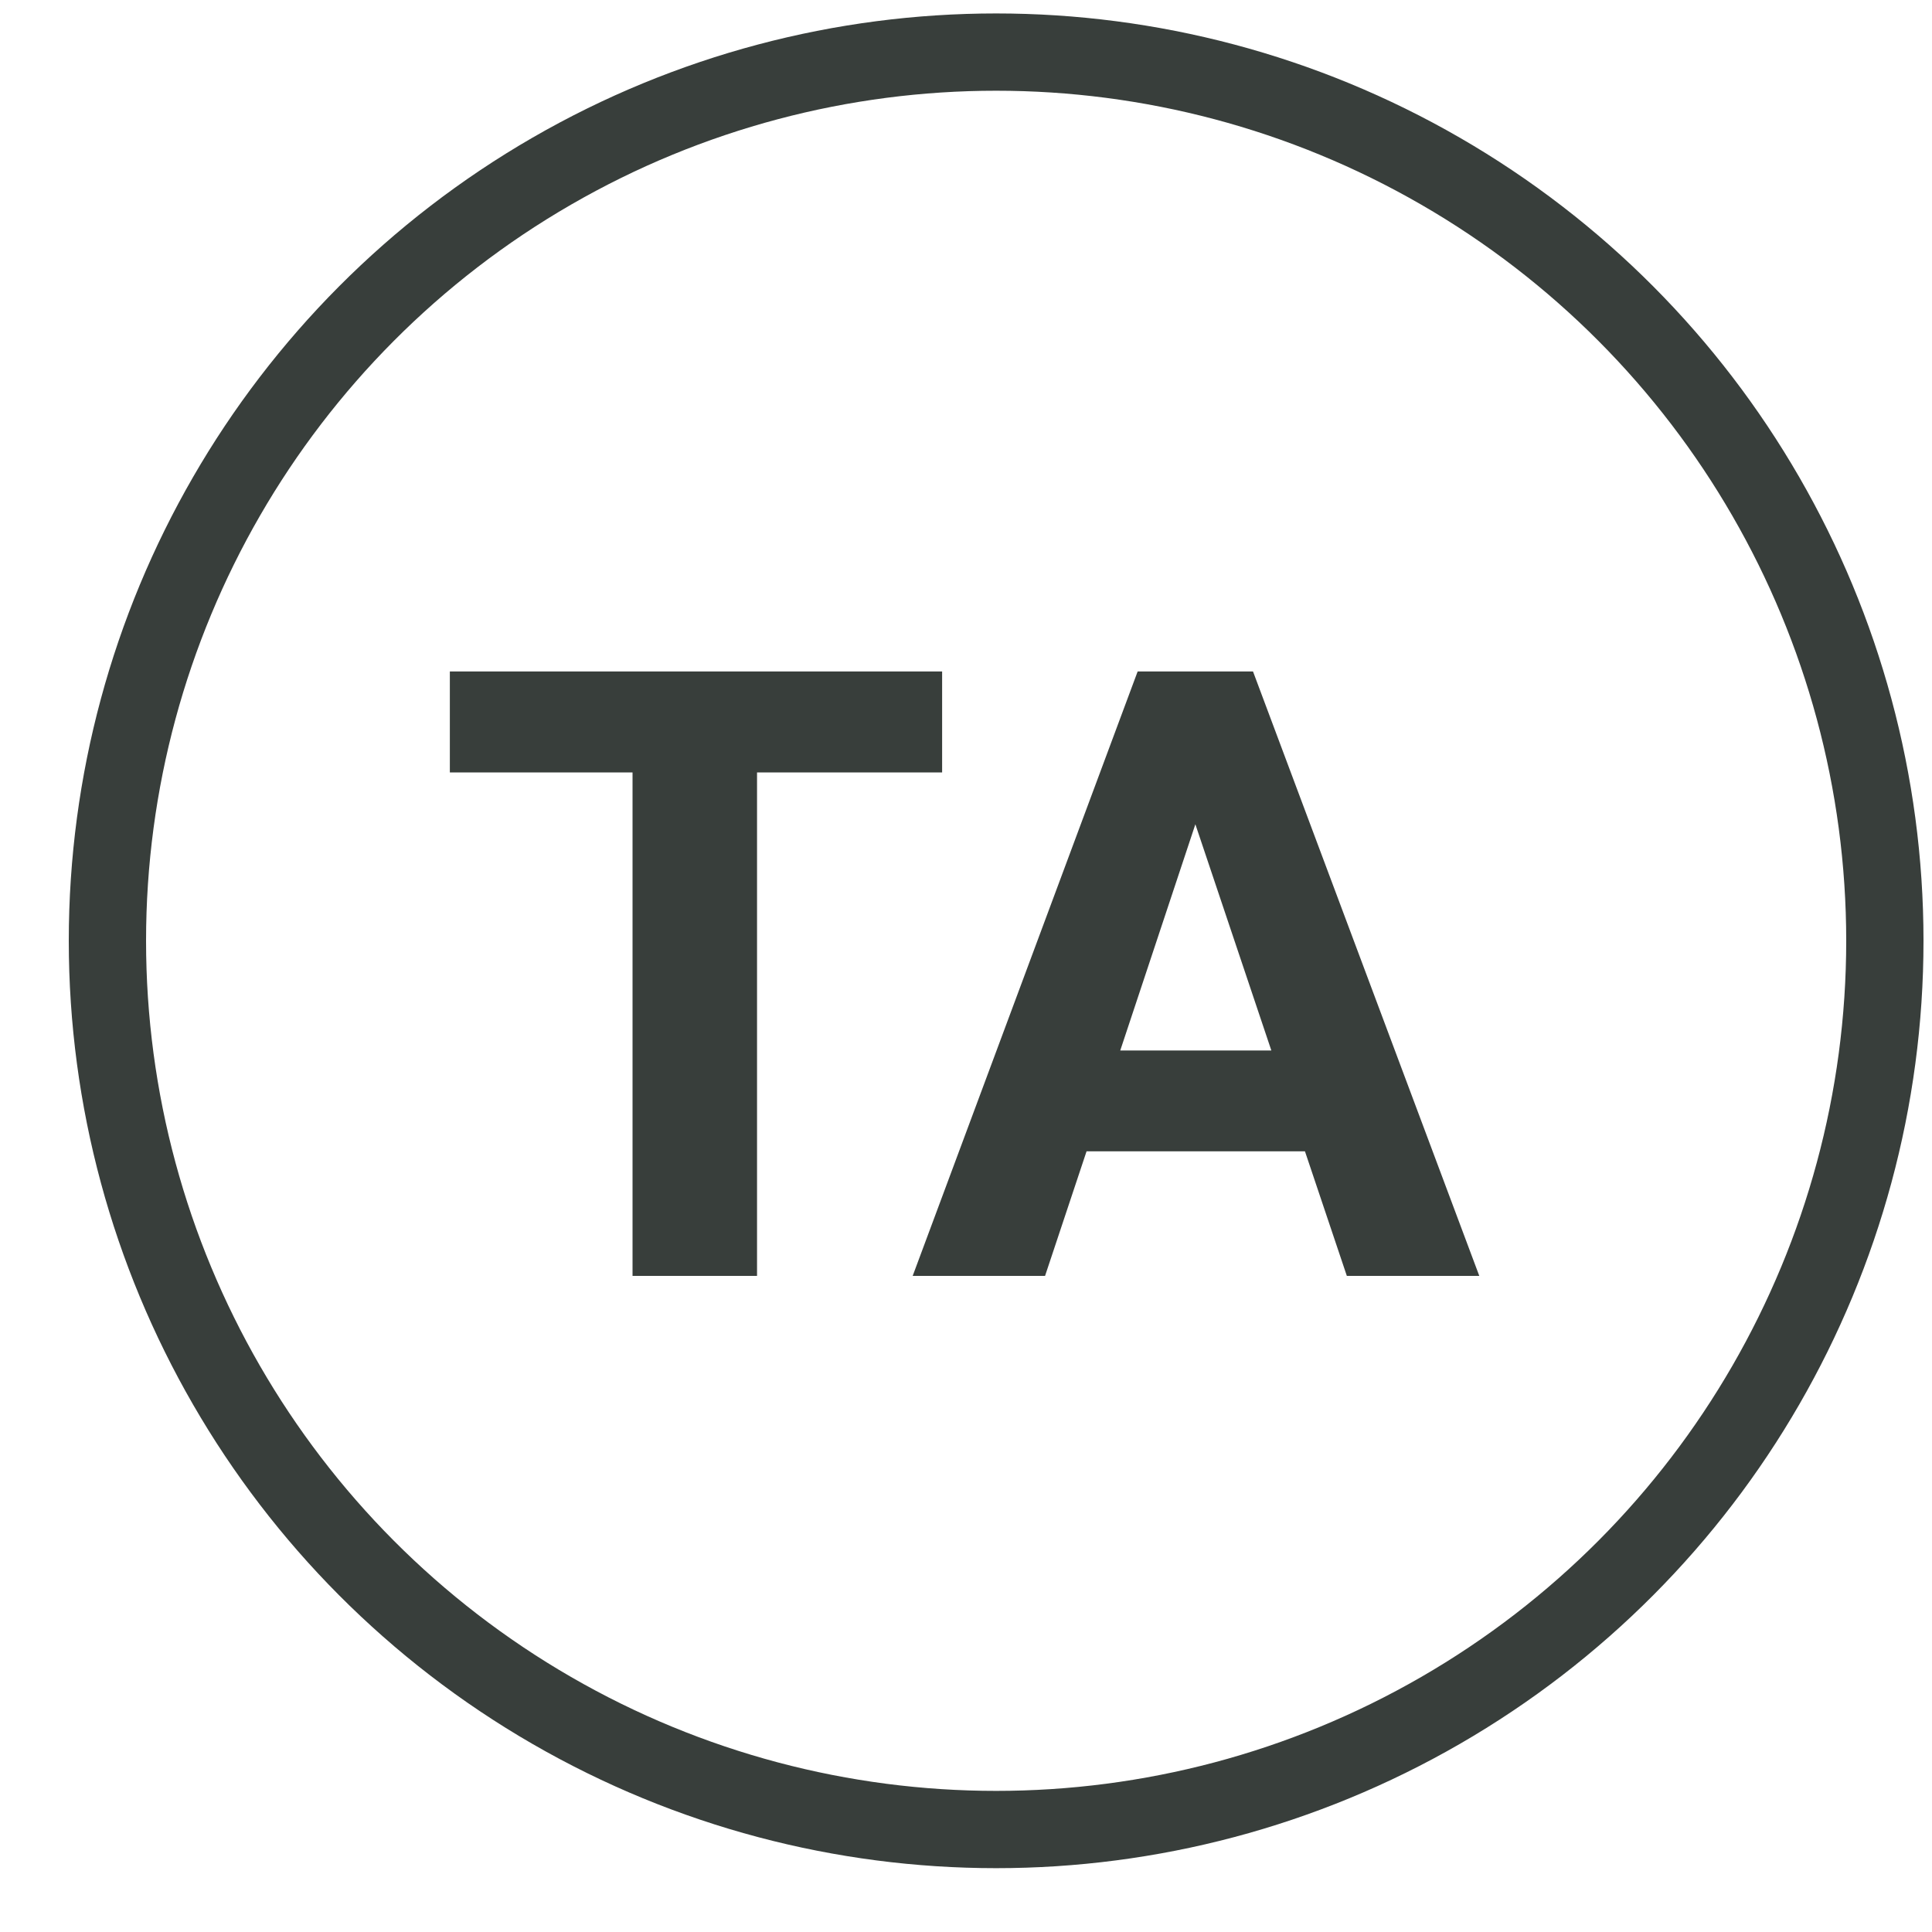 <svg width="25" height="25" viewBox="0 0 25 25" fill="none" xmlns="http://www.w3.org/2000/svg">
<circle cx="12.89" cy="12.174" r="11.5" stroke="#383E3B"/>
<path d="M12.191 9.995H9.796V16.51H8.185V9.995H5.821V8.689H12.191V9.995ZM16.886 14.898H14.06L13.523 16.51H11.81L14.721 8.689H16.214L19.142 16.51H17.428L16.886 14.898ZM14.496 13.593H16.451L15.468 10.666L14.496 13.593Z" fill="#383E3B"/>
</svg>
